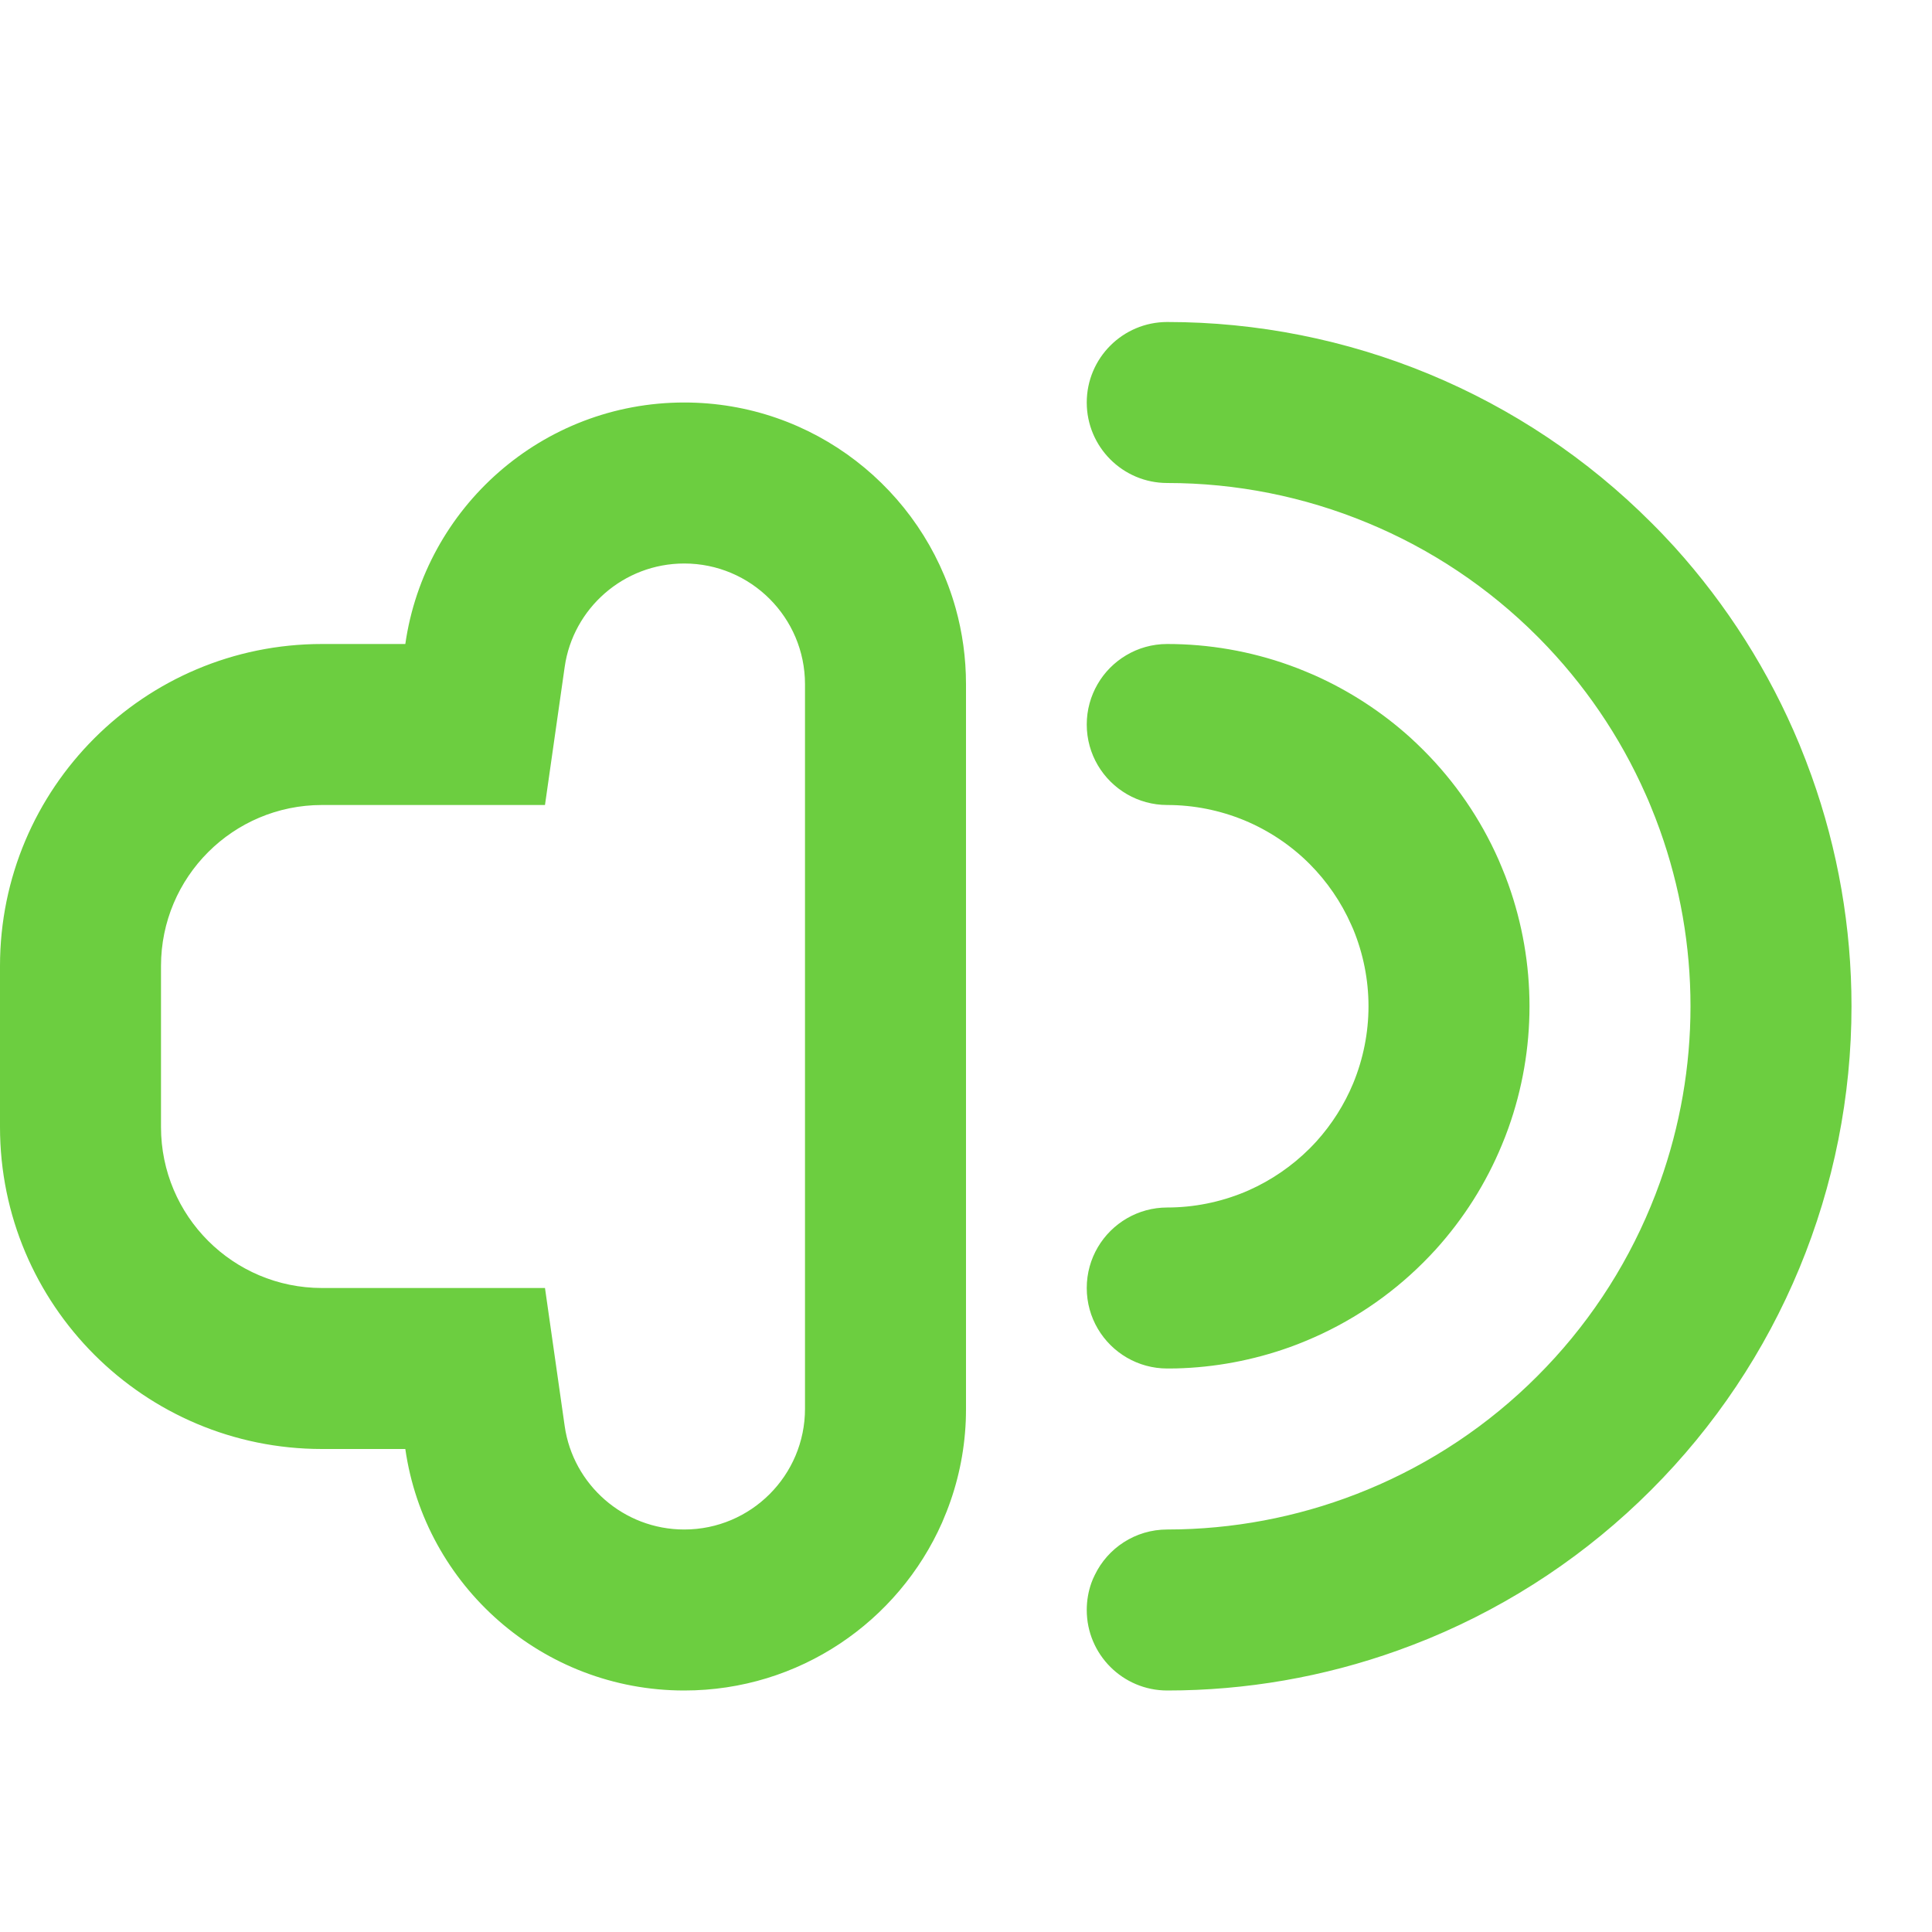 <svg width="24" height="24" viewBox="0 0 24 24" fill="none" xmlns="http://www.w3.org/2000/svg">
<path fill-rule="evenodd" clip-rule="evenodd" d="M6.77 16L7.015 17.717C7.119 18.442 7.746 19 8.5 19C9.328 19 10 18.328 10 17.5L10 8.5C10 7.672 9.328 7 8.5 7C7.746 7 7.119 7.558 7.015 8.283L6.77 10H4C2.895 10 2 10.895 2 12L2 14C2 15.105 2.895 16 4 16H6.77ZM22.353 9.247C22.406 9.376 22.456 9.506 22.503 9.637C22.832 10.555 23 11.523 23 12.5C23 13.616 22.78 14.722 22.353 15.753C21.926 16.784 21.3 17.721 20.51 18.51C19.721 19.3 18.784 19.926 17.753 20.353C17.624 20.406 17.494 20.456 17.363 20.503C16.445 20.832 15.477 21 14.5 21C13.948 21 13.5 20.552 13.5 20C13.5 19.883 13.52 19.77 13.557 19.665C13.569 19.631 13.583 19.599 13.599 19.567C13.76 19.231 14.103 19 14.5 19C14.553 19 14.607 18.999 14.66 18.998C15.459 18.978 16.248 18.811 16.987 18.505C17.776 18.179 18.493 17.7 19.096 17.096C19.7 16.493 20.179 15.776 20.505 14.987C20.546 14.889 20.584 14.789 20.62 14.689C20.871 13.987 21 13.247 21 12.5C21 11.753 20.871 11.013 20.62 10.311C20.584 10.211 20.546 10.111 20.505 10.013C20.485 9.963 20.464 9.914 20.442 9.866C20.124 9.147 19.677 8.492 19.124 7.932C19.115 7.923 19.106 7.913 19.096 7.904C18.493 7.3 17.776 6.821 16.987 6.495C16.199 6.168 15.354 6 14.5 6C13.948 6 13.5 5.552 13.5 5C13.5 4.448 13.948 4 14.5 4C15.616 4 16.721 4.22 17.753 4.647C18.784 5.074 19.721 5.7 20.51 6.49C20.609 6.588 20.705 6.689 20.799 6.792C21.453 7.515 21.979 8.345 22.353 9.247ZM11.703 18.914C11.722 18.869 11.741 18.824 11.759 18.778C11.897 18.427 11.98 18.049 11.997 17.654C11.999 17.603 12 17.552 12 17.5L12 8.5C12 8.172 11.955 7.855 11.871 7.554C11.458 6.081 10.105 5 8.5 5C6.737 5 5.278 6.304 5.035 8H4C1.791 8 0 9.791 0 12L0 14C0 16.209 1.791 18 4 18H5.035C5.278 19.696 6.737 21 8.5 21C9.93 21 11.159 20.143 11.703 18.914ZM13.988 8.141C13.842 8.228 13.719 8.352 13.634 8.5C13.549 8.647 13.5 8.818 13.5 9C13.5 9.37 13.701 9.693 14 9.866C14.147 9.951 14.318 10 14.5 10C14.828 10 15.153 10.065 15.457 10.19C15.76 10.316 16.036 10.5 16.268 10.732C16.485 10.95 16.661 11.206 16.785 11.487C16.794 11.505 16.802 11.524 16.81 11.543C16.935 11.847 17 12.172 17 12.5C17 12.828 16.935 13.153 16.81 13.457C16.7 13.722 16.545 13.966 16.353 14.179C16.325 14.209 16.297 14.239 16.268 14.268C16.05 14.485 15.794 14.661 15.513 14.786C15.495 14.794 15.476 14.802 15.457 14.81C15.153 14.935 14.828 15 14.5 15C14.318 15 14.147 15.049 14 15.134C13.701 15.307 13.5 15.63 13.5 16C13.5 16.37 13.701 16.693 14 16.866C14.147 16.951 14.318 17 14.5 17C14.537 17 14.574 17 14.611 16.999C15.09 16.987 15.564 16.898 16.016 16.737C16.085 16.712 16.154 16.686 16.222 16.657C16.768 16.431 17.264 16.1 17.682 15.682C17.734 15.63 17.785 15.576 17.835 15.522C18.181 15.139 18.46 14.7 18.657 14.222C18.686 14.154 18.712 14.085 18.737 14.016C18.911 13.53 19 13.017 19 12.5C19 11.983 18.911 11.47 18.737 10.984C18.712 10.915 18.686 10.846 18.657 10.778C18.643 10.744 18.629 10.71 18.614 10.676C18.39 10.17 18.074 9.71 17.682 9.318C17.63 9.266 17.576 9.215 17.522 9.165C17.167 8.844 16.762 8.581 16.324 8.386C16.29 8.371 16.256 8.357 16.222 8.343C16.154 8.314 16.085 8.288 16.016 8.263C15.53 8.089 15.017 8 14.5 8C14.313 8 14.138 8.051 13.988 8.141Z" fill="#6cce40"/>
</svg>
